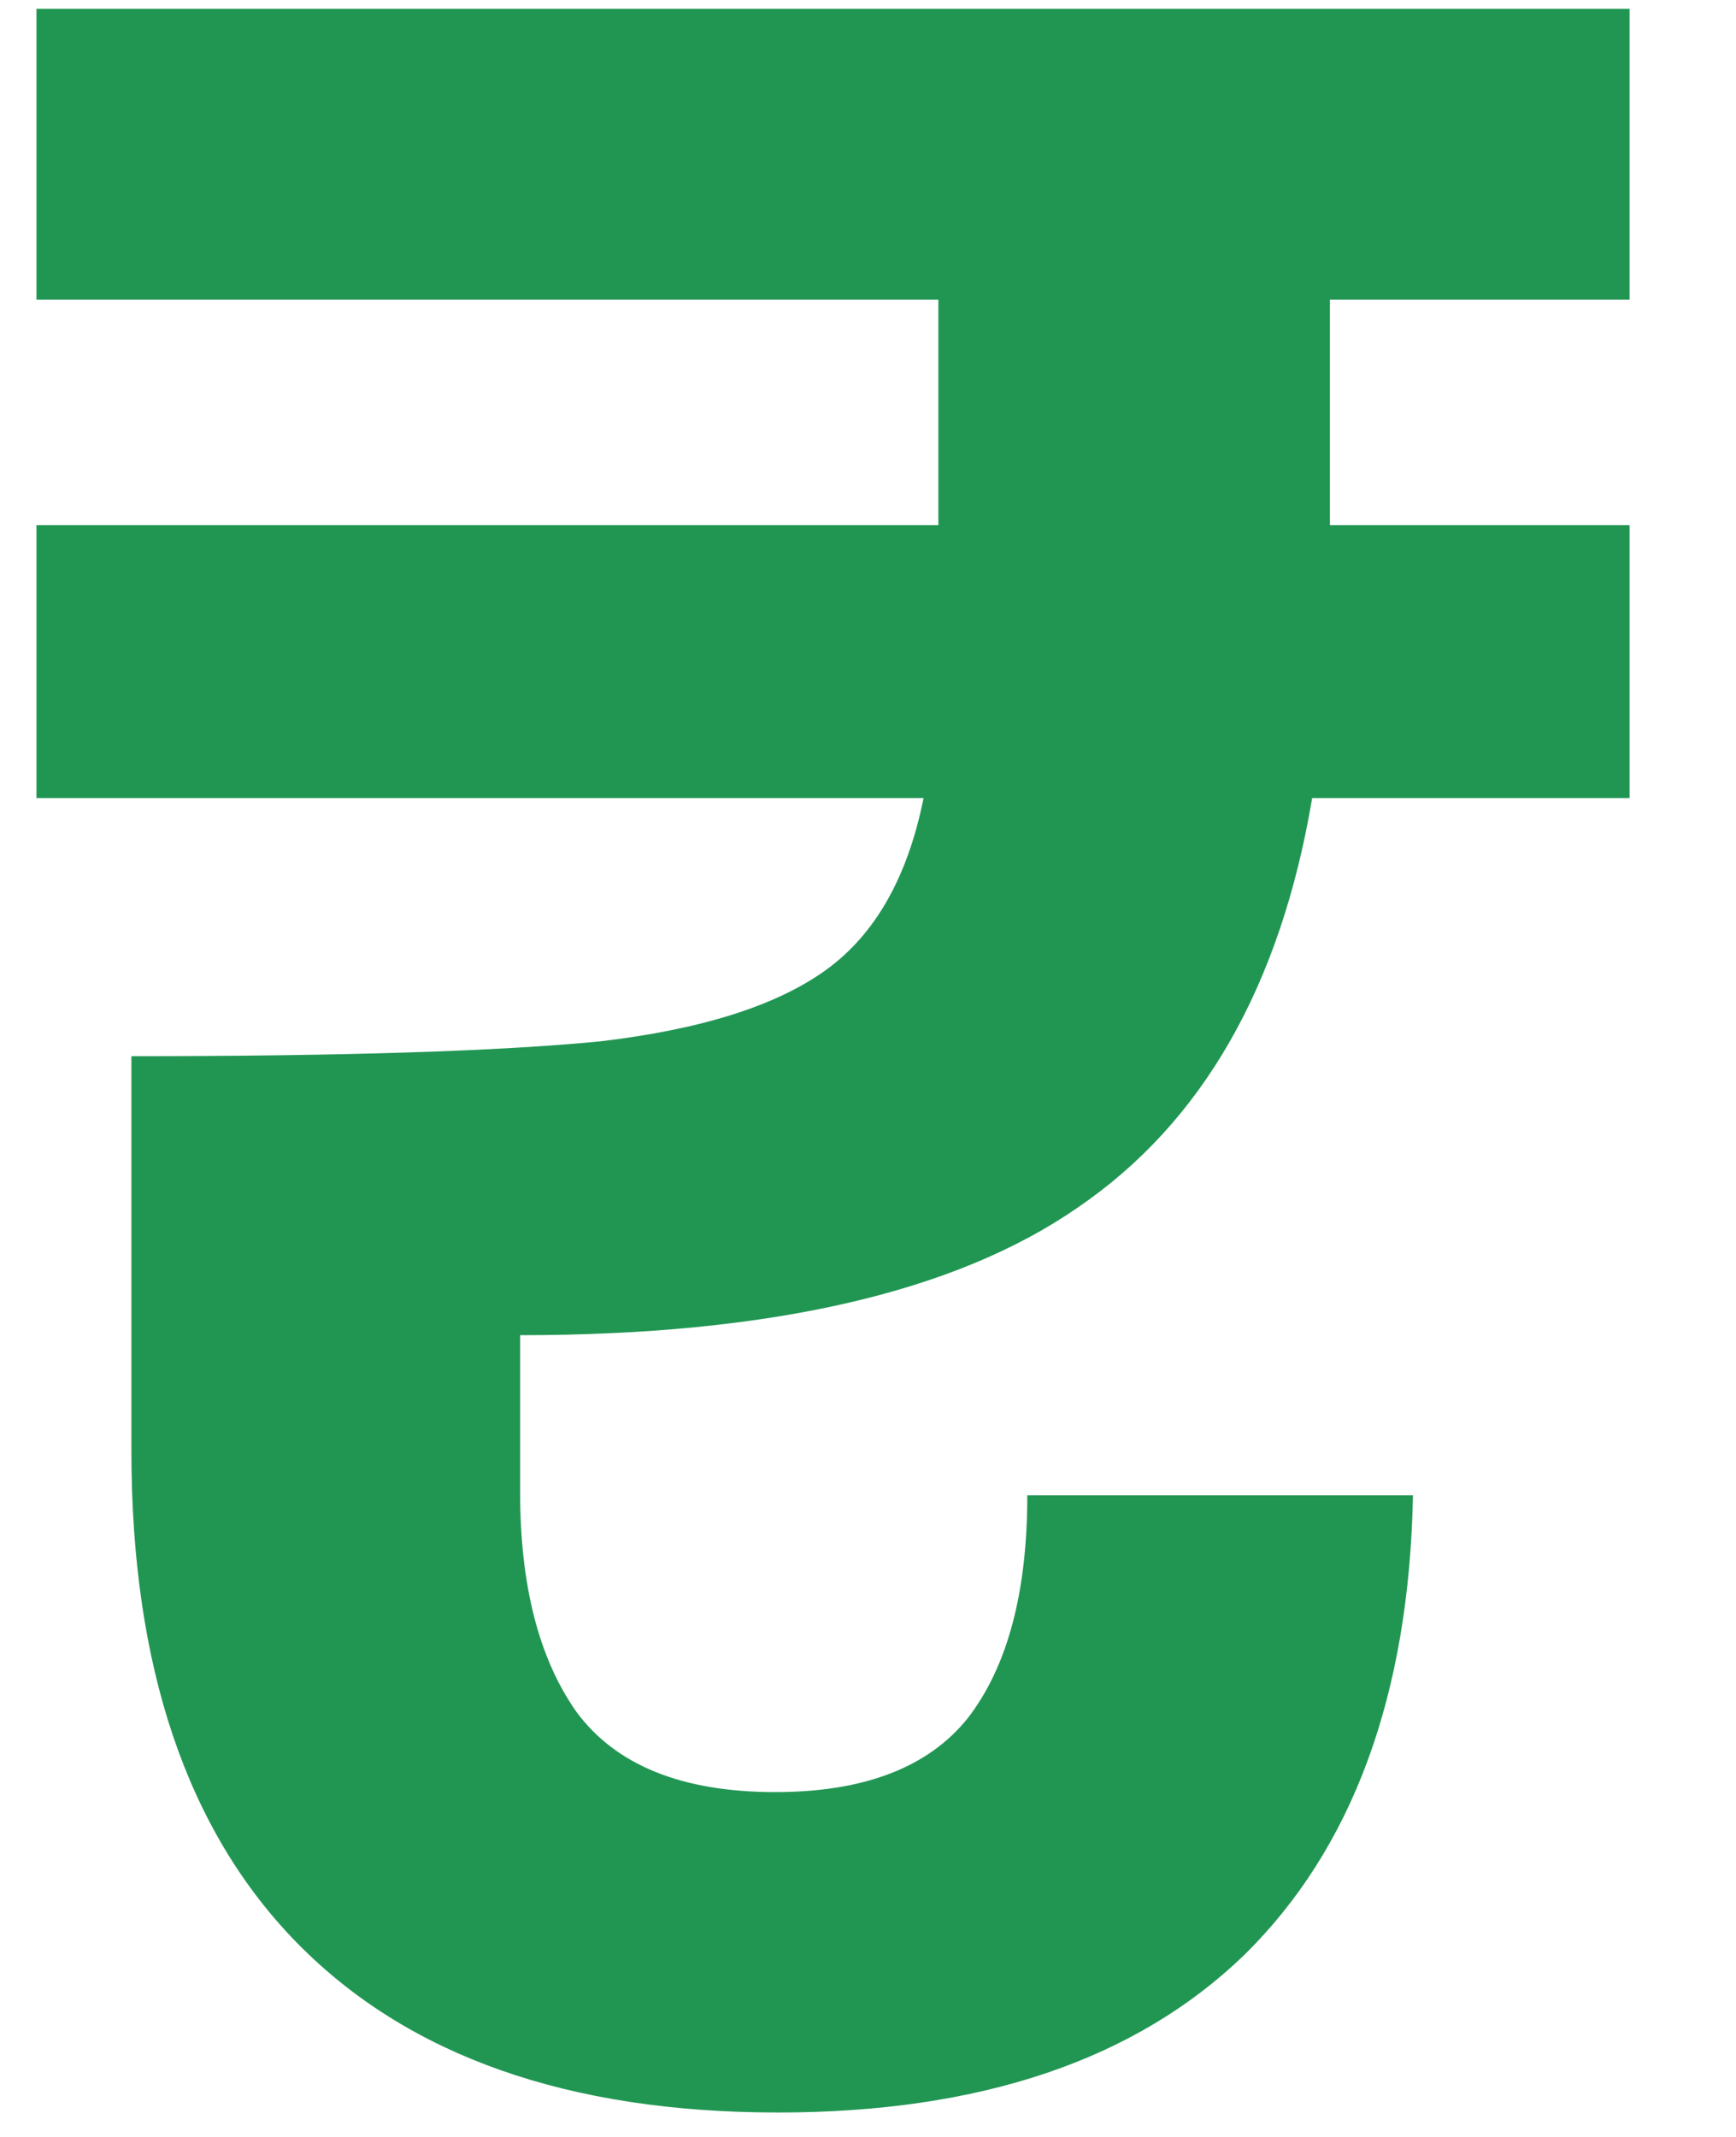 <svg width="13" height="16" viewBox="0 0 13 16" fill="none" xmlns="http://www.w3.org/2000/svg">
<path d="M9.959 2.244V3.932H12.203V5.976H9.826C9.589 7.383 9.004 8.405 8.071 9.041C7.153 9.678 5.761 9.997 3.895 9.997V11.174C3.895 11.87 4.035 12.418 4.317 12.818C4.613 13.218 5.109 13.418 5.805 13.418C6.471 13.418 6.953 13.233 7.249 12.862C7.545 12.477 7.693 11.922 7.693 11.196H10.581C10.552 12.692 10.13 13.84 9.315 14.64C8.501 15.425 7.338 15.817 5.827 15.817C4.257 15.817 3.058 15.395 2.228 14.551C1.399 13.707 0.984 12.477 0.984 10.863V7.908C2.569 7.908 3.739 7.871 4.494 7.797C5.25 7.708 5.812 7.531 6.183 7.264C6.553 6.998 6.797 6.568 6.916 5.976H0.273V3.932H7.027V2.244H0.273V0.066H12.203V2.244H9.959Z" fill="#219653"/>
</svg>
